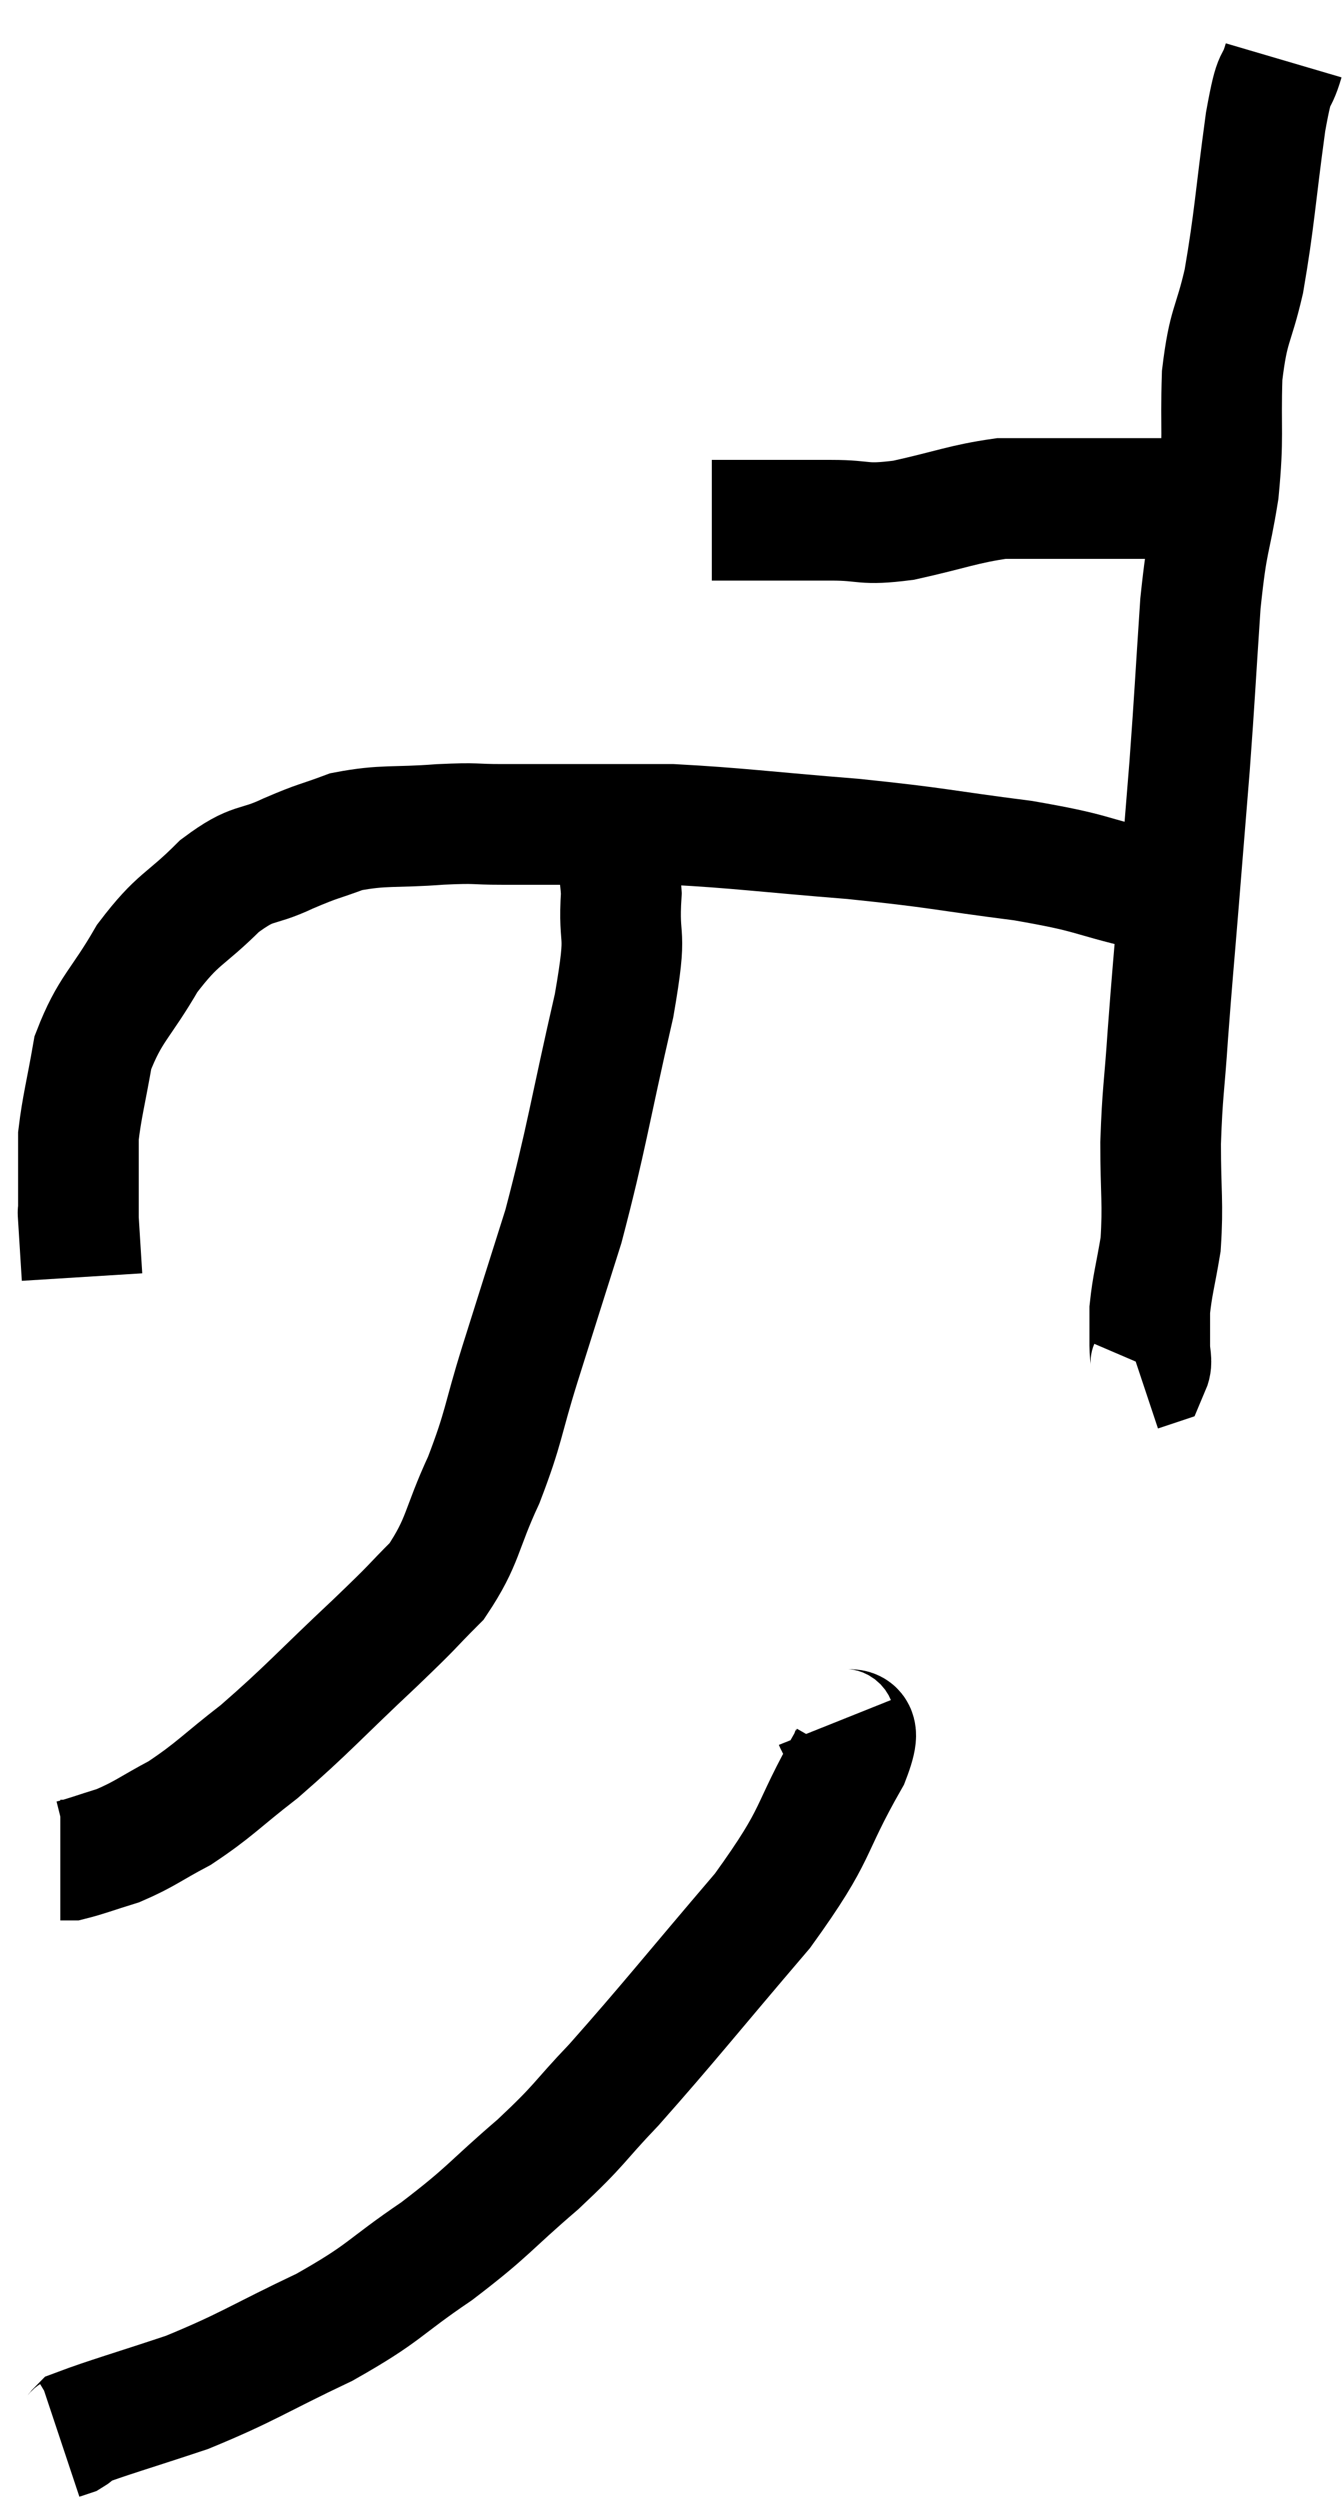 <svg xmlns="http://www.w3.org/2000/svg" viewBox="15.74 3.32 22.28 41.42" width="22.28" height="41.42"><path d="M 27.54 11.94 C 27.9 11.94, 27.765 11.94, 28.26 11.94 C 28.89 11.94, 28.905 11.94, 29.52 11.94 C 30.12 11.94, 30.015 12.03, 30.72 11.94 C 31.53 11.76, 31.71 11.67, 32.34 11.58 C 32.79 11.58, 32.865 11.58, 33.24 11.58 C 33.54 11.58, 33.54 11.58, 33.84 11.58 C 34.14 11.58, 34.2 11.58, 34.44 11.58 C 34.62 11.58, 34.68 11.58, 34.8 11.58 C 34.86 11.58, 34.845 11.58, 34.92 11.58 C 35.01 11.58, 35.055 11.58, 35.1 11.58 L 35.1 11.58" fill="none" stroke="black" stroke-width="2"></path><path d="M 37.02 4.32 C 36.87 4.83, 36.885 4.425, 36.72 5.34 C 36.54 6.66, 36.54 6.93, 36.36 7.98 C 36.18 8.76, 36.105 8.67, 36 9.54 C 35.97 10.5, 36.03 10.515, 35.94 11.46 C 35.79 12.39, 35.76 12.18, 35.64 13.32 C 35.55 14.67, 35.55 14.79, 35.46 16.02 C 35.37 17.13, 35.37 17.13, 35.28 18.24 C 35.19 19.35, 35.175 19.455, 35.1 20.46 C 35.04 21.36, 35.01 21.39, 34.98 22.26 C 34.98 23.1, 35.025 23.25, 34.98 23.94 C 34.89 24.48, 34.845 24.6, 34.8 25.02 C 34.8 25.32, 34.8 25.38, 34.8 25.62 C 34.8 25.8, 34.845 25.875, 34.8 25.98 L 34.62 26.04" fill="none" stroke="black" stroke-width="2"></path><path d="M 34.74 18.06 C 33.72 17.82, 33.915 17.79, 32.7 17.58 C 31.29 17.4, 31.335 17.37, 29.88 17.22 C 28.38 17.1, 27.99 17.04, 26.88 16.98 C 26.16 16.98, 26.145 16.98, 25.44 16.98 C 24.75 16.98, 24.66 16.98, 24.06 16.98 C 23.55 16.98, 23.685 16.95, 23.04 16.98 C 22.26 17.04, 22.11 16.98, 21.48 17.1 C 21 17.28, 21.045 17.235, 20.52 17.46 C 19.95 17.73, 19.965 17.565, 19.38 18 C 18.78 18.6, 18.705 18.51, 18.18 19.2 C 17.73 19.98, 17.565 20.025, 17.28 20.76 C 17.16 21.45, 17.1 21.645, 17.04 22.14 C 17.04 22.44, 17.04 22.395, 17.04 22.74 C 17.04 23.13, 17.04 23.325, 17.04 23.52 C 17.04 23.52, 17.025 23.28, 17.04 23.52 C 17.07 24, 17.085 24.24, 17.1 24.48 C 17.1 24.48, 17.1 24.48, 17.1 24.48 L 17.1 24.48" fill="none" stroke="black" stroke-width="2"></path><path d="M 25.62 17.1 C 25.68 17.1, 25.635 16.845, 25.74 17.1 C 25.89 17.61, 25.995 17.4, 26.04 18.12 C 25.98 19.05, 26.16 18.6, 25.92 19.98 C 25.5 21.81, 25.47 22.155, 25.08 23.64 C 24.72 24.78, 24.69 24.87, 24.36 25.92 C 24.06 26.88, 24.105 26.94, 23.76 27.84 C 23.37 28.68, 23.43 28.845, 22.98 29.52 C 22.47 30.03, 22.695 29.835, 21.96 30.54 C 21 31.44, 20.85 31.635, 20.04 32.34 C 19.38 32.85, 19.305 32.97, 18.72 33.36 C 18.21 33.63, 18.15 33.705, 17.7 33.9 C 17.31 34.02, 17.16 34.08, 16.92 34.14 L 16.74 34.14" fill="none" stroke="black" stroke-width="2"></path><path d="M 29.58 31.86 C 29.7 32.16, 30.12 31.68, 29.82 32.46 C 29.1 33.72, 29.355 33.63, 28.38 34.98 C 27.15 36.42, 26.85 36.81, 25.92 37.86 C 25.29 38.52, 25.395 38.49, 24.66 39.18 C 23.82 39.9, 23.865 39.945, 22.98 40.62 C 22.05 41.25, 22.155 41.295, 21.12 41.88 C 19.98 42.42, 19.86 42.54, 18.84 42.96 C 17.94 43.26, 17.52 43.38, 17.04 43.56 C 16.98 43.62, 16.995 43.635, 16.92 43.68 L 16.74 43.74" fill="none" stroke="black" stroke-width="2"></path></svg>